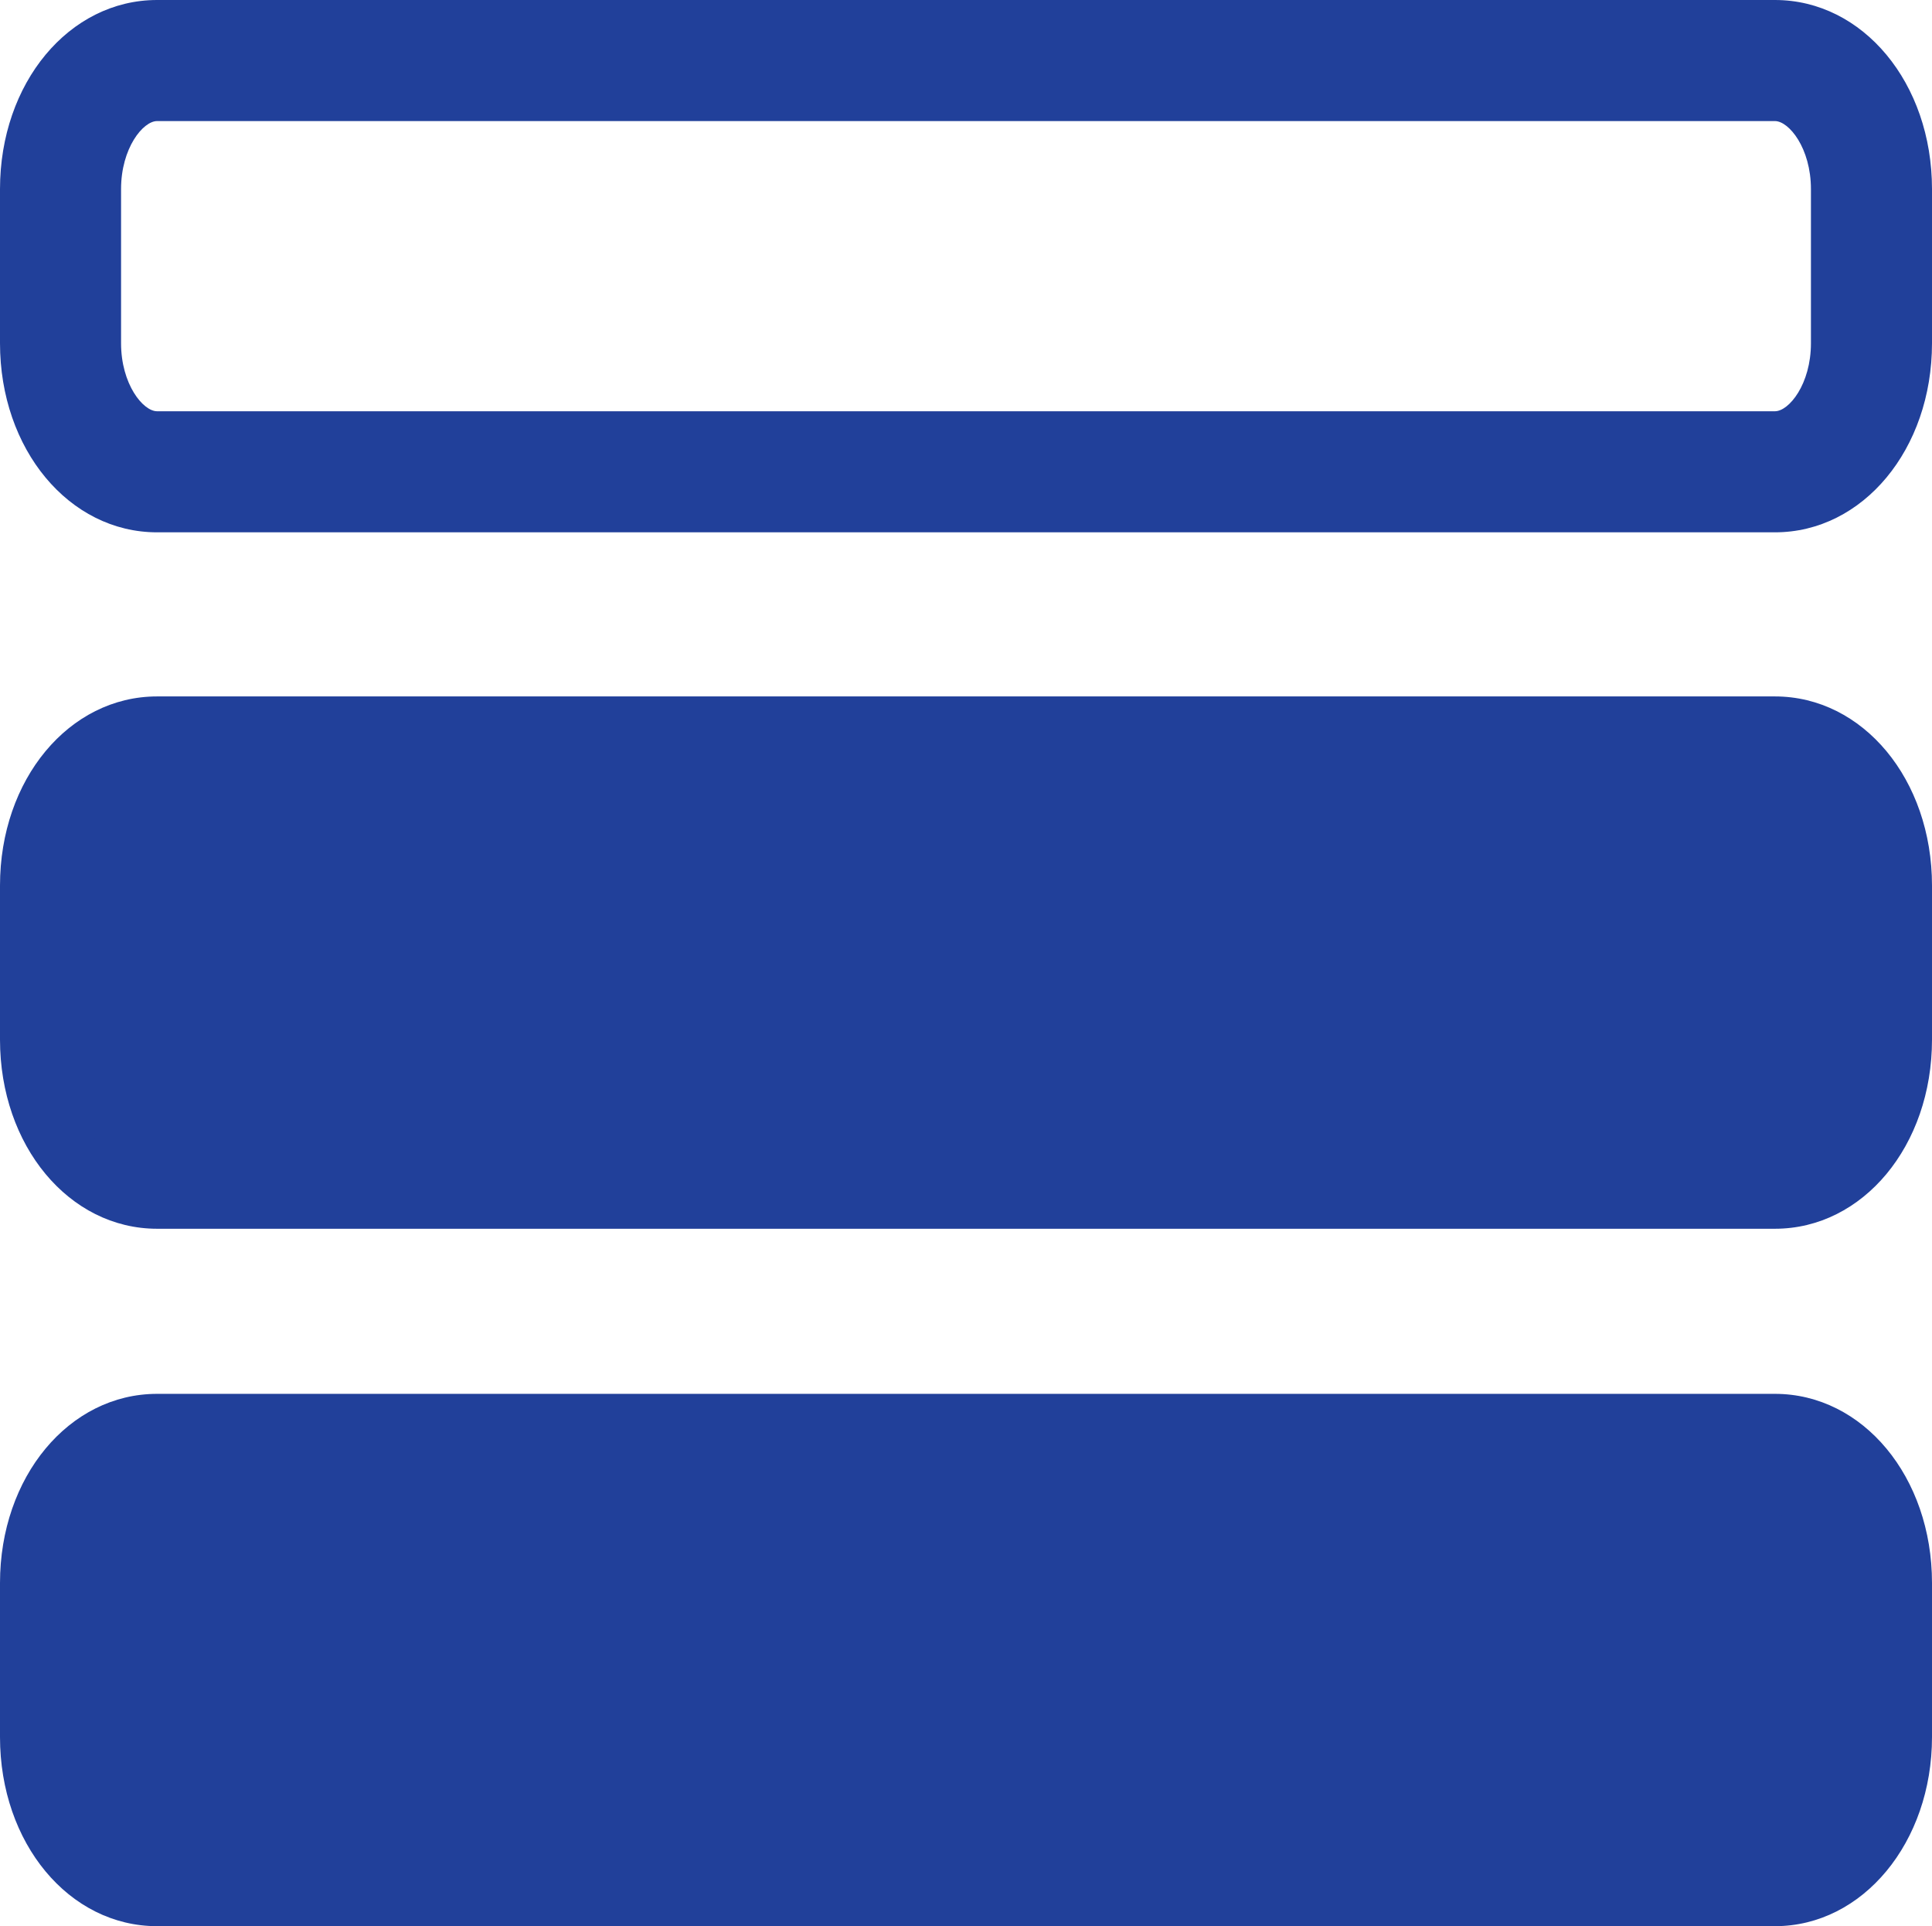 <?xml version="1.0" encoding="utf-8"?>
<!-- Generator: Adobe Illustrator 22.0.1, SVG Export Plug-In . SVG Version: 6.00 Build 0)  -->
<svg version="1.1" id="Layer_1" xmlns="http://www.w3.org/2000/svg" xmlns:xlink="http://www.w3.org/1999/xlink" x="0px" y="0px"
	 viewBox="0 0 193.1 192.5" style="enable-background:new 0 0 193.1 192.5;" xml:space="preserve">
<style type="text/css">
	.st0{fill:#21409A;}
</style>
<g>
	<path class="st0" d="M177.4,53.2H15.7C6.9,53.2,0,44.9,0,34.3V18.9C0,8.3,6.9,0,15.7,0h161.7c8.8,0,15.7,8.3,15.7,18.9v15.4
		C193.1,44.9,186.2,53.2,177.4,53.2z M15.7,12.1c-1.4,0-3.6,2.7-3.6,6.8v15.4c0,4.1,2.2,6.8,3.6,6.8h161.7c1.4,0,3.6-2.7,3.6-6.8
		V18.9c0-4.1-2.2-6.8-3.6-6.8H15.7z"/>
</g>
<g>
	<path class="st0" d="M177.4,122.8H15.7c-8.8,0-15.7-8.3-15.7-18.9V88.5c0-10.6,6.9-18.9,15.7-18.9h161.7c8.8,0,15.7,8.3,15.7,18.9
		v15.4C193.1,114.5,186.2,122.8,177.4,122.8z M15.7,81.7c-1.4,0-3.6,2.7-3.6,6.8v15.4c0,4.1,2.2,6.8,3.6,6.8h161.7
		c1.4,0,3.6-2.7,3.6-6.8V88.5c0-4.1-2.2-6.8-3.6-6.8H15.7z"/>
</g>
<g>
	<path class="st0" d="M177.4,186.4H15.7c-5.3,0-9.7-5.8-9.7-12.9v-15.4c0-7.1,4.3-12.9,9.7-12.9h161.7c5.3,0,9.7,5.8,9.7,12.9v15.4
		C187.1,180.6,182.7,186.4,177.4,186.4"/>
</g>
<g>
	<path class="st0" d="M177.4,116.8H15.7c-5.3,0-9.7-5.8-9.7-12.9V88.5c0-7.1,4.3-12.9,9.7-12.9h161.7c5.3,0,9.7,5.8,9.7,12.9v15.4
		C187.1,111,182.7,116.8,177.4,116.8"/>
</g>
<g>
	<path class="st0" d="M177.4,192.5H15.7c-8.8,0-15.7-8.3-15.7-18.9v-15.4c0-10.6,6.9-18.9,15.7-18.9h161.7c8.8,0,15.7,8.3,15.7,18.9
		v15.4C193.1,184.1,186.2,192.5,177.4,192.5z M15.7,151.3c-1.4,0-3.6,2.7-3.6,6.8v15.4c0,4.1,2.2,6.8,3.6,6.8h161.7
		c1.4,0,3.6-2.7,3.6-6.8v-15.4c0-4.1-2.2-6.8-3.6-6.8H15.7z"/>
</g>
</svg>
